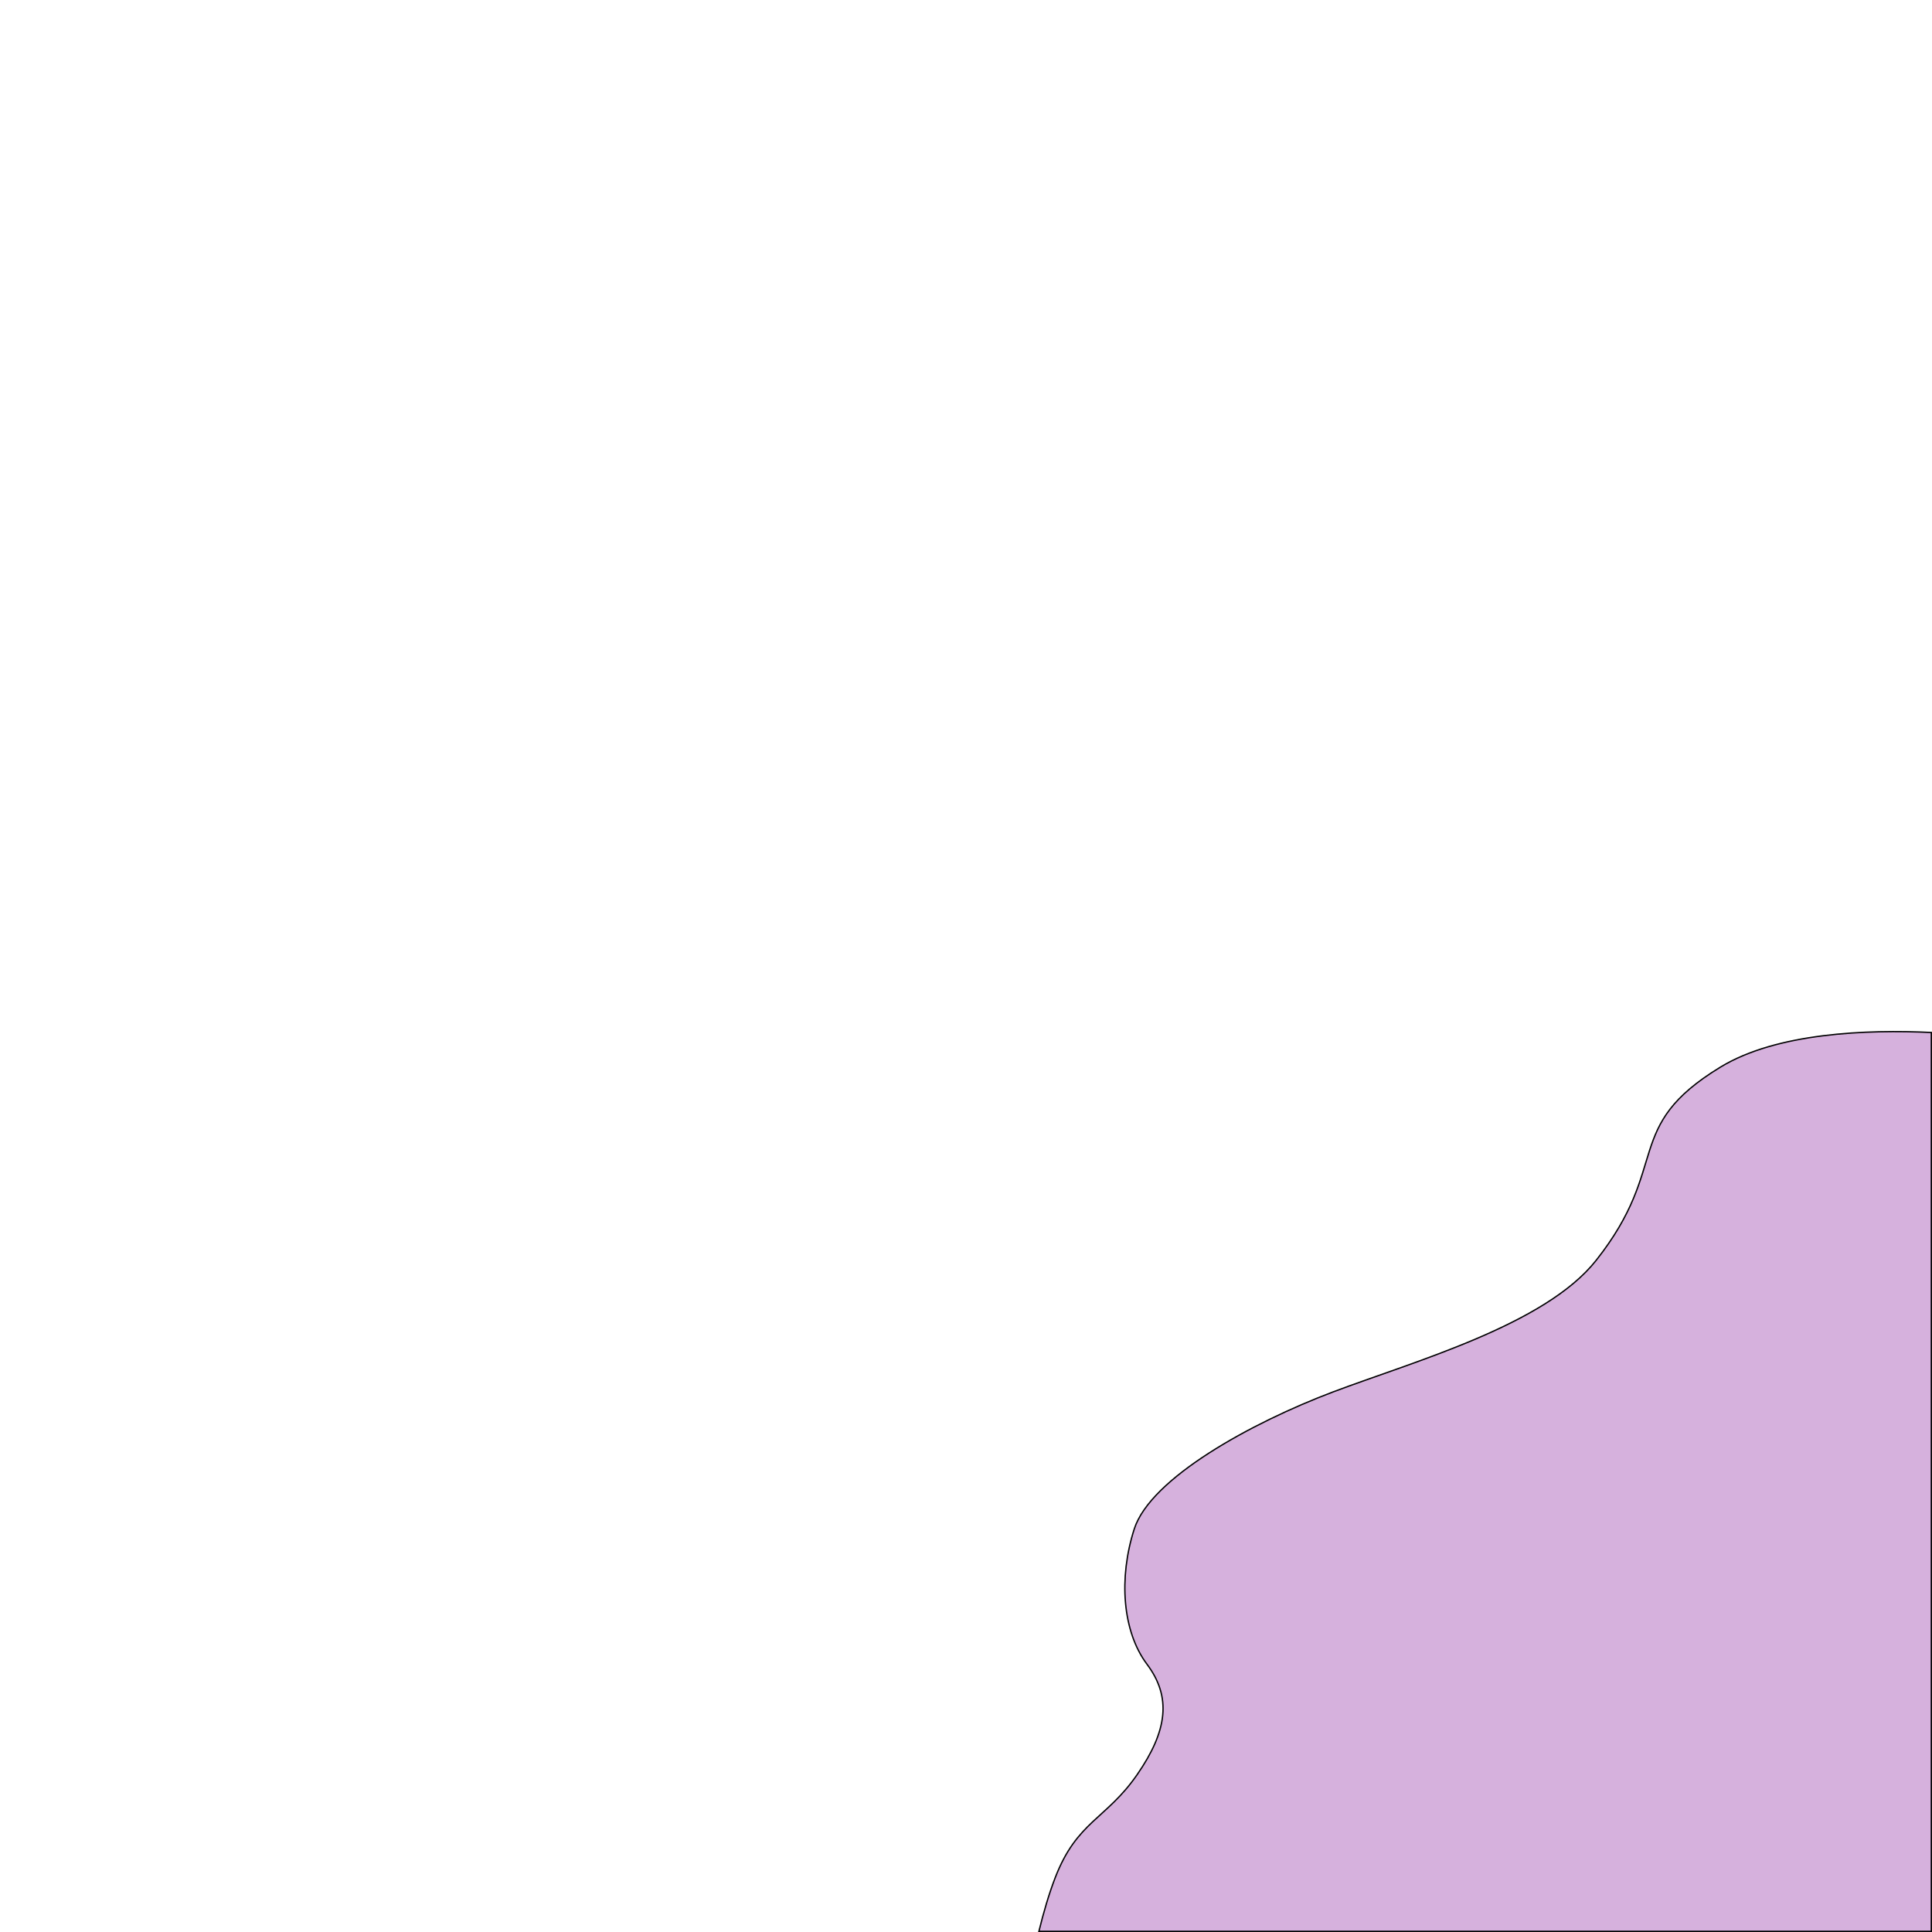 <?xml version="1.0" encoding="UTF-8" standalone="no"?>
<!-- Created with Inkscape (http://www.inkscape.org/) -->

<svg
   width="512"
   height="512"
   viewBox="0 0 512 512"
   version="1.1"
   id="svg1"
   xml:space="preserve"
   xmlns="http://www.w3.org/2000/svg"
   xmlns:svg="http://www.w3.org/2000/svg"><defs
     id="defs1" /><g
     id="layer20"><path
       d="m 511.822,273.621 c -17.092,-0.81 -40.945,0.076 -55.889,9.174 -26.134,15.911 -12.986,25.969 -32.945,51.219 -13.556,17.149 -48.094,26.693 -69.736,34.869 -21.642,8.176 -48.334,22.844 -52.662,36.311 -4.186,13.023 -3.127,27.173 3.365,35.83 6.493,8.657 5.531,17.555 -2.645,29.338 -8.176,11.783 -15.871,12.265 -21.643,27.174 -1.698,4.387 -3.147,9.398 -4.346,14.287 h 236.5 z"
       style="fill:#a351b3;fill-opacity:0.447;stroke:#000000;stroke-width:0.354"
       id="path8" /></g></svg>
